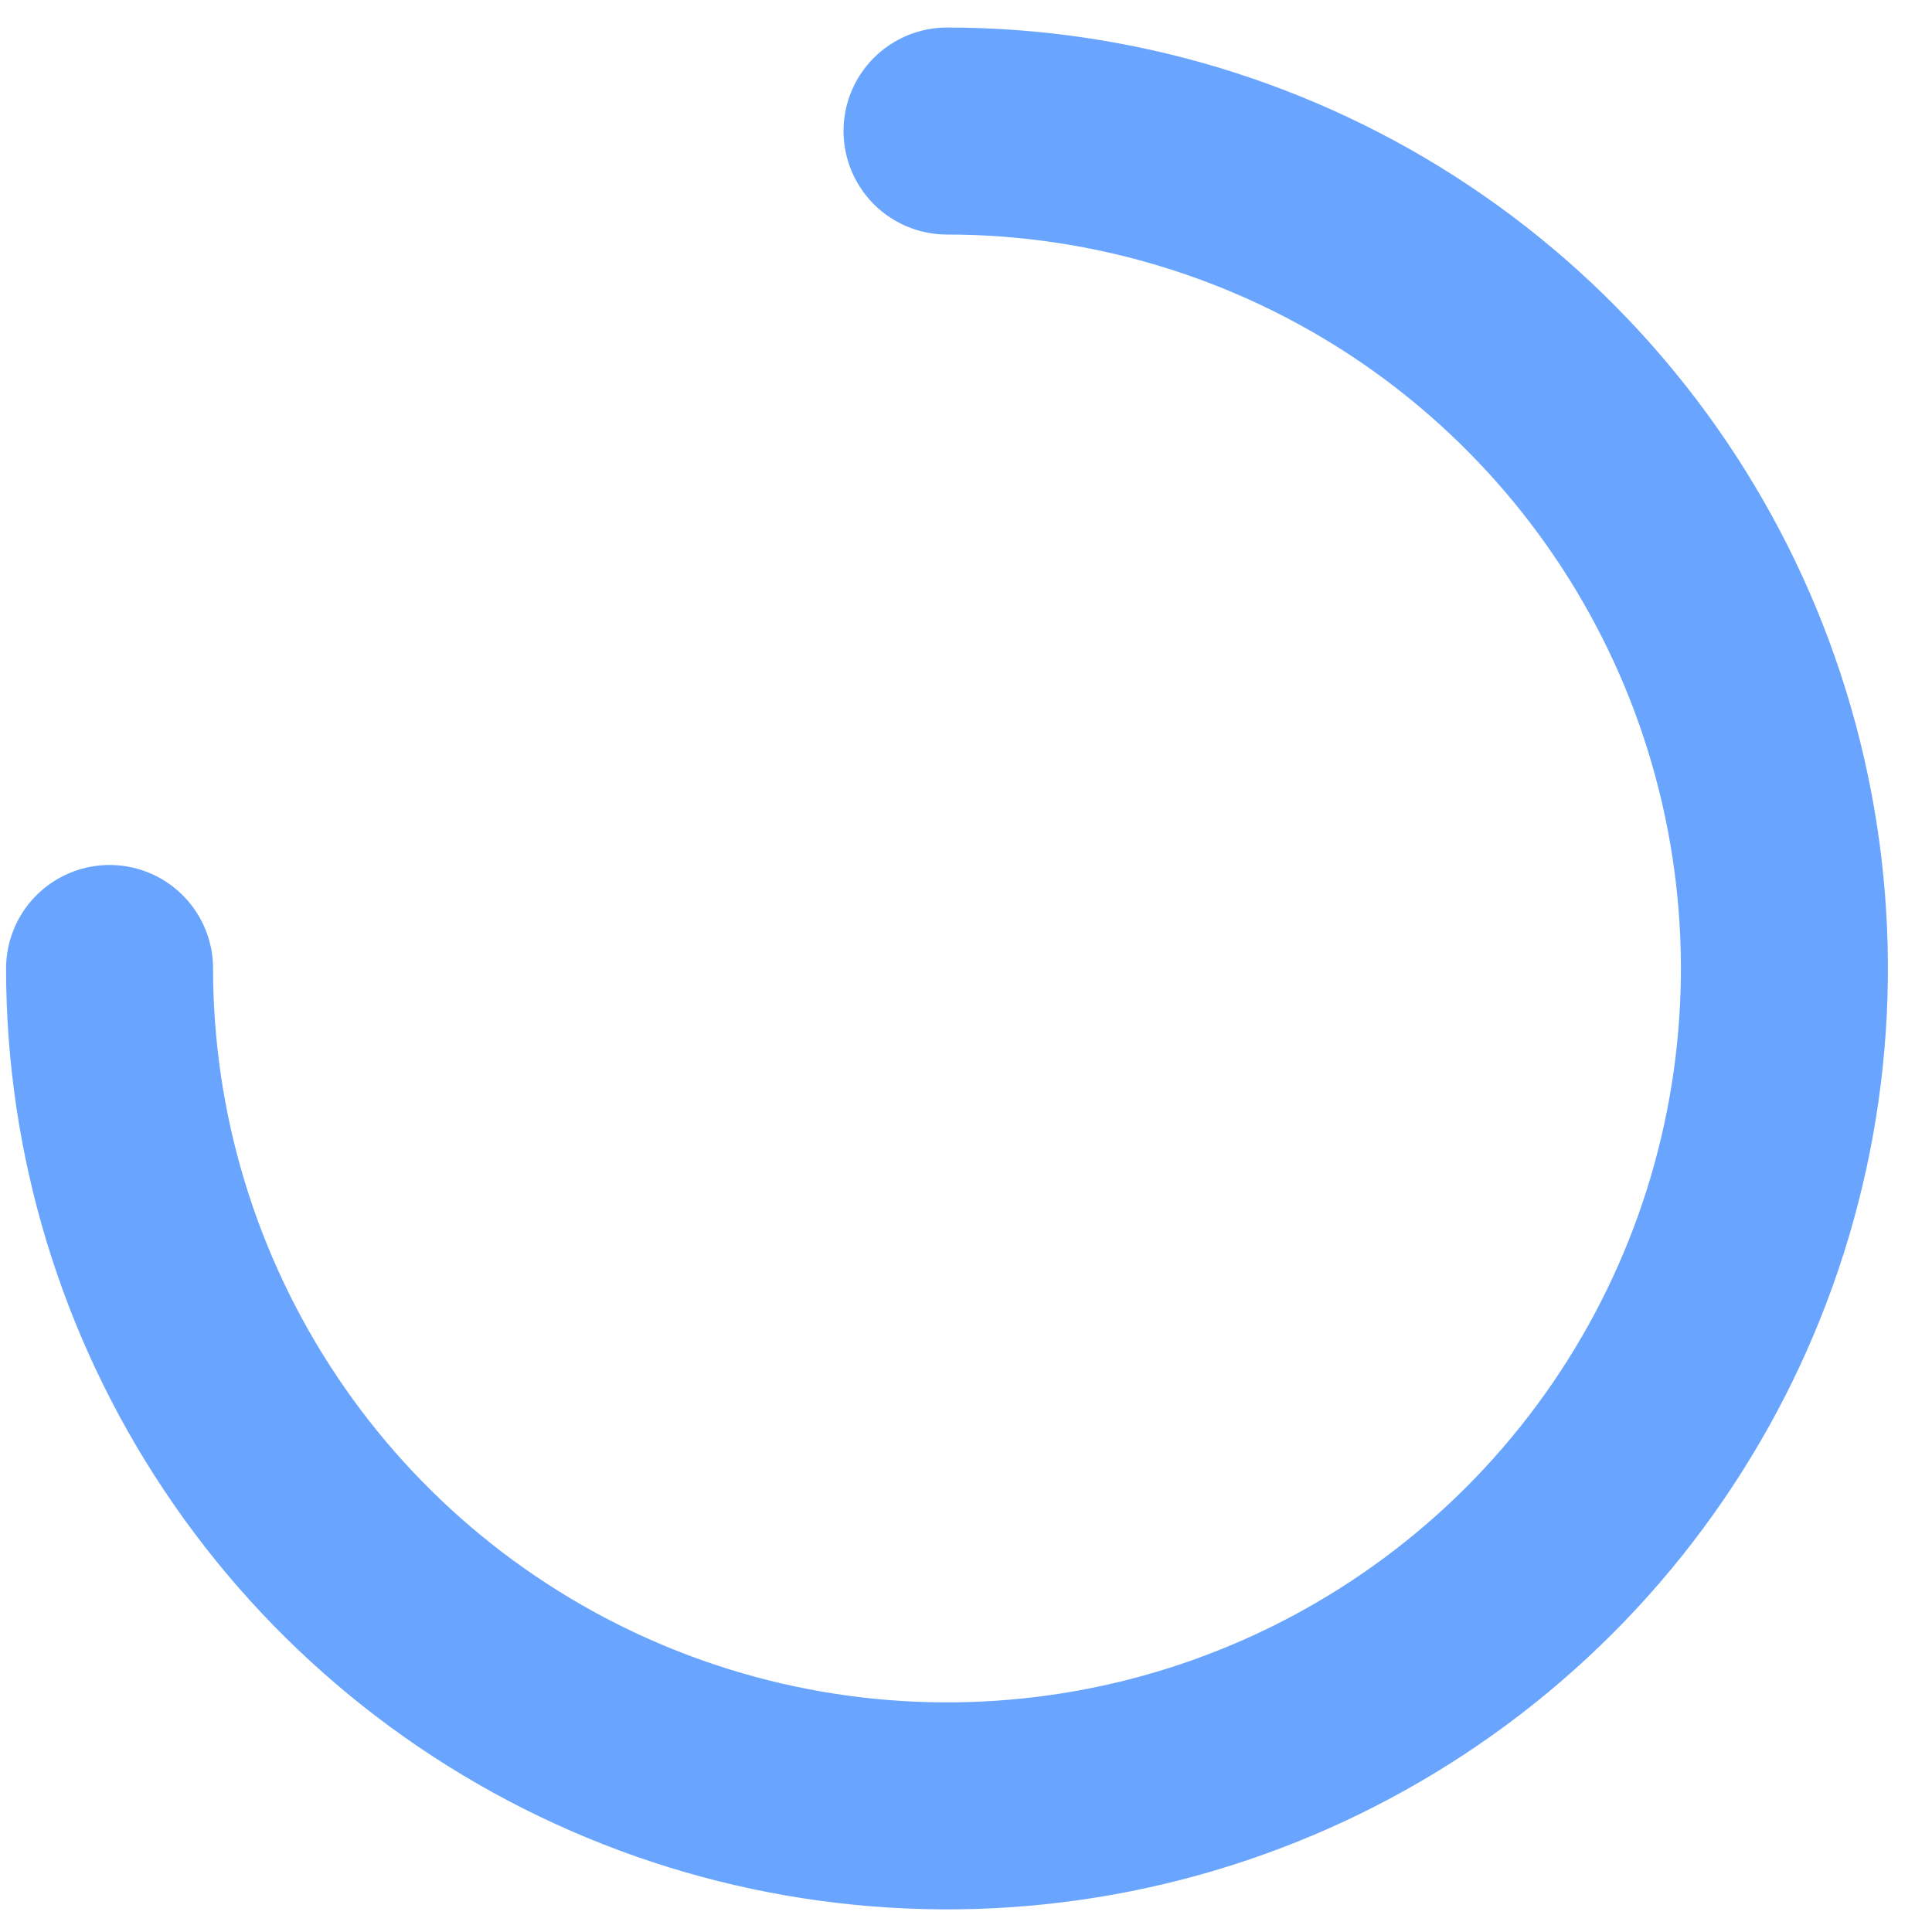 <svg width="28" height="28" viewBox="0 0 28 28" fill="none" xmlns="http://www.w3.org/2000/svg">
<path d="M1.588 14.036C1.588 16.436 2.3 18.782 3.634 20.778C4.967 22.774 6.863 24.329 9.081 25.248C11.298 26.167 13.738 26.407 16.093 25.939C18.447 25.47 20.609 24.314 22.307 22.617C24.004 20.92 25.16 18.757 25.628 16.403C26.096 14.049 25.856 11.609 24.938 9.391C24.019 7.173 22.463 5.278 20.468 3.944C18.472 2.611 16.125 1.899 13.725 1.899" stroke="#69A5FF" stroke-width="3" stroke-linecap="round" stroke-linejoin="round"/>
</svg>
